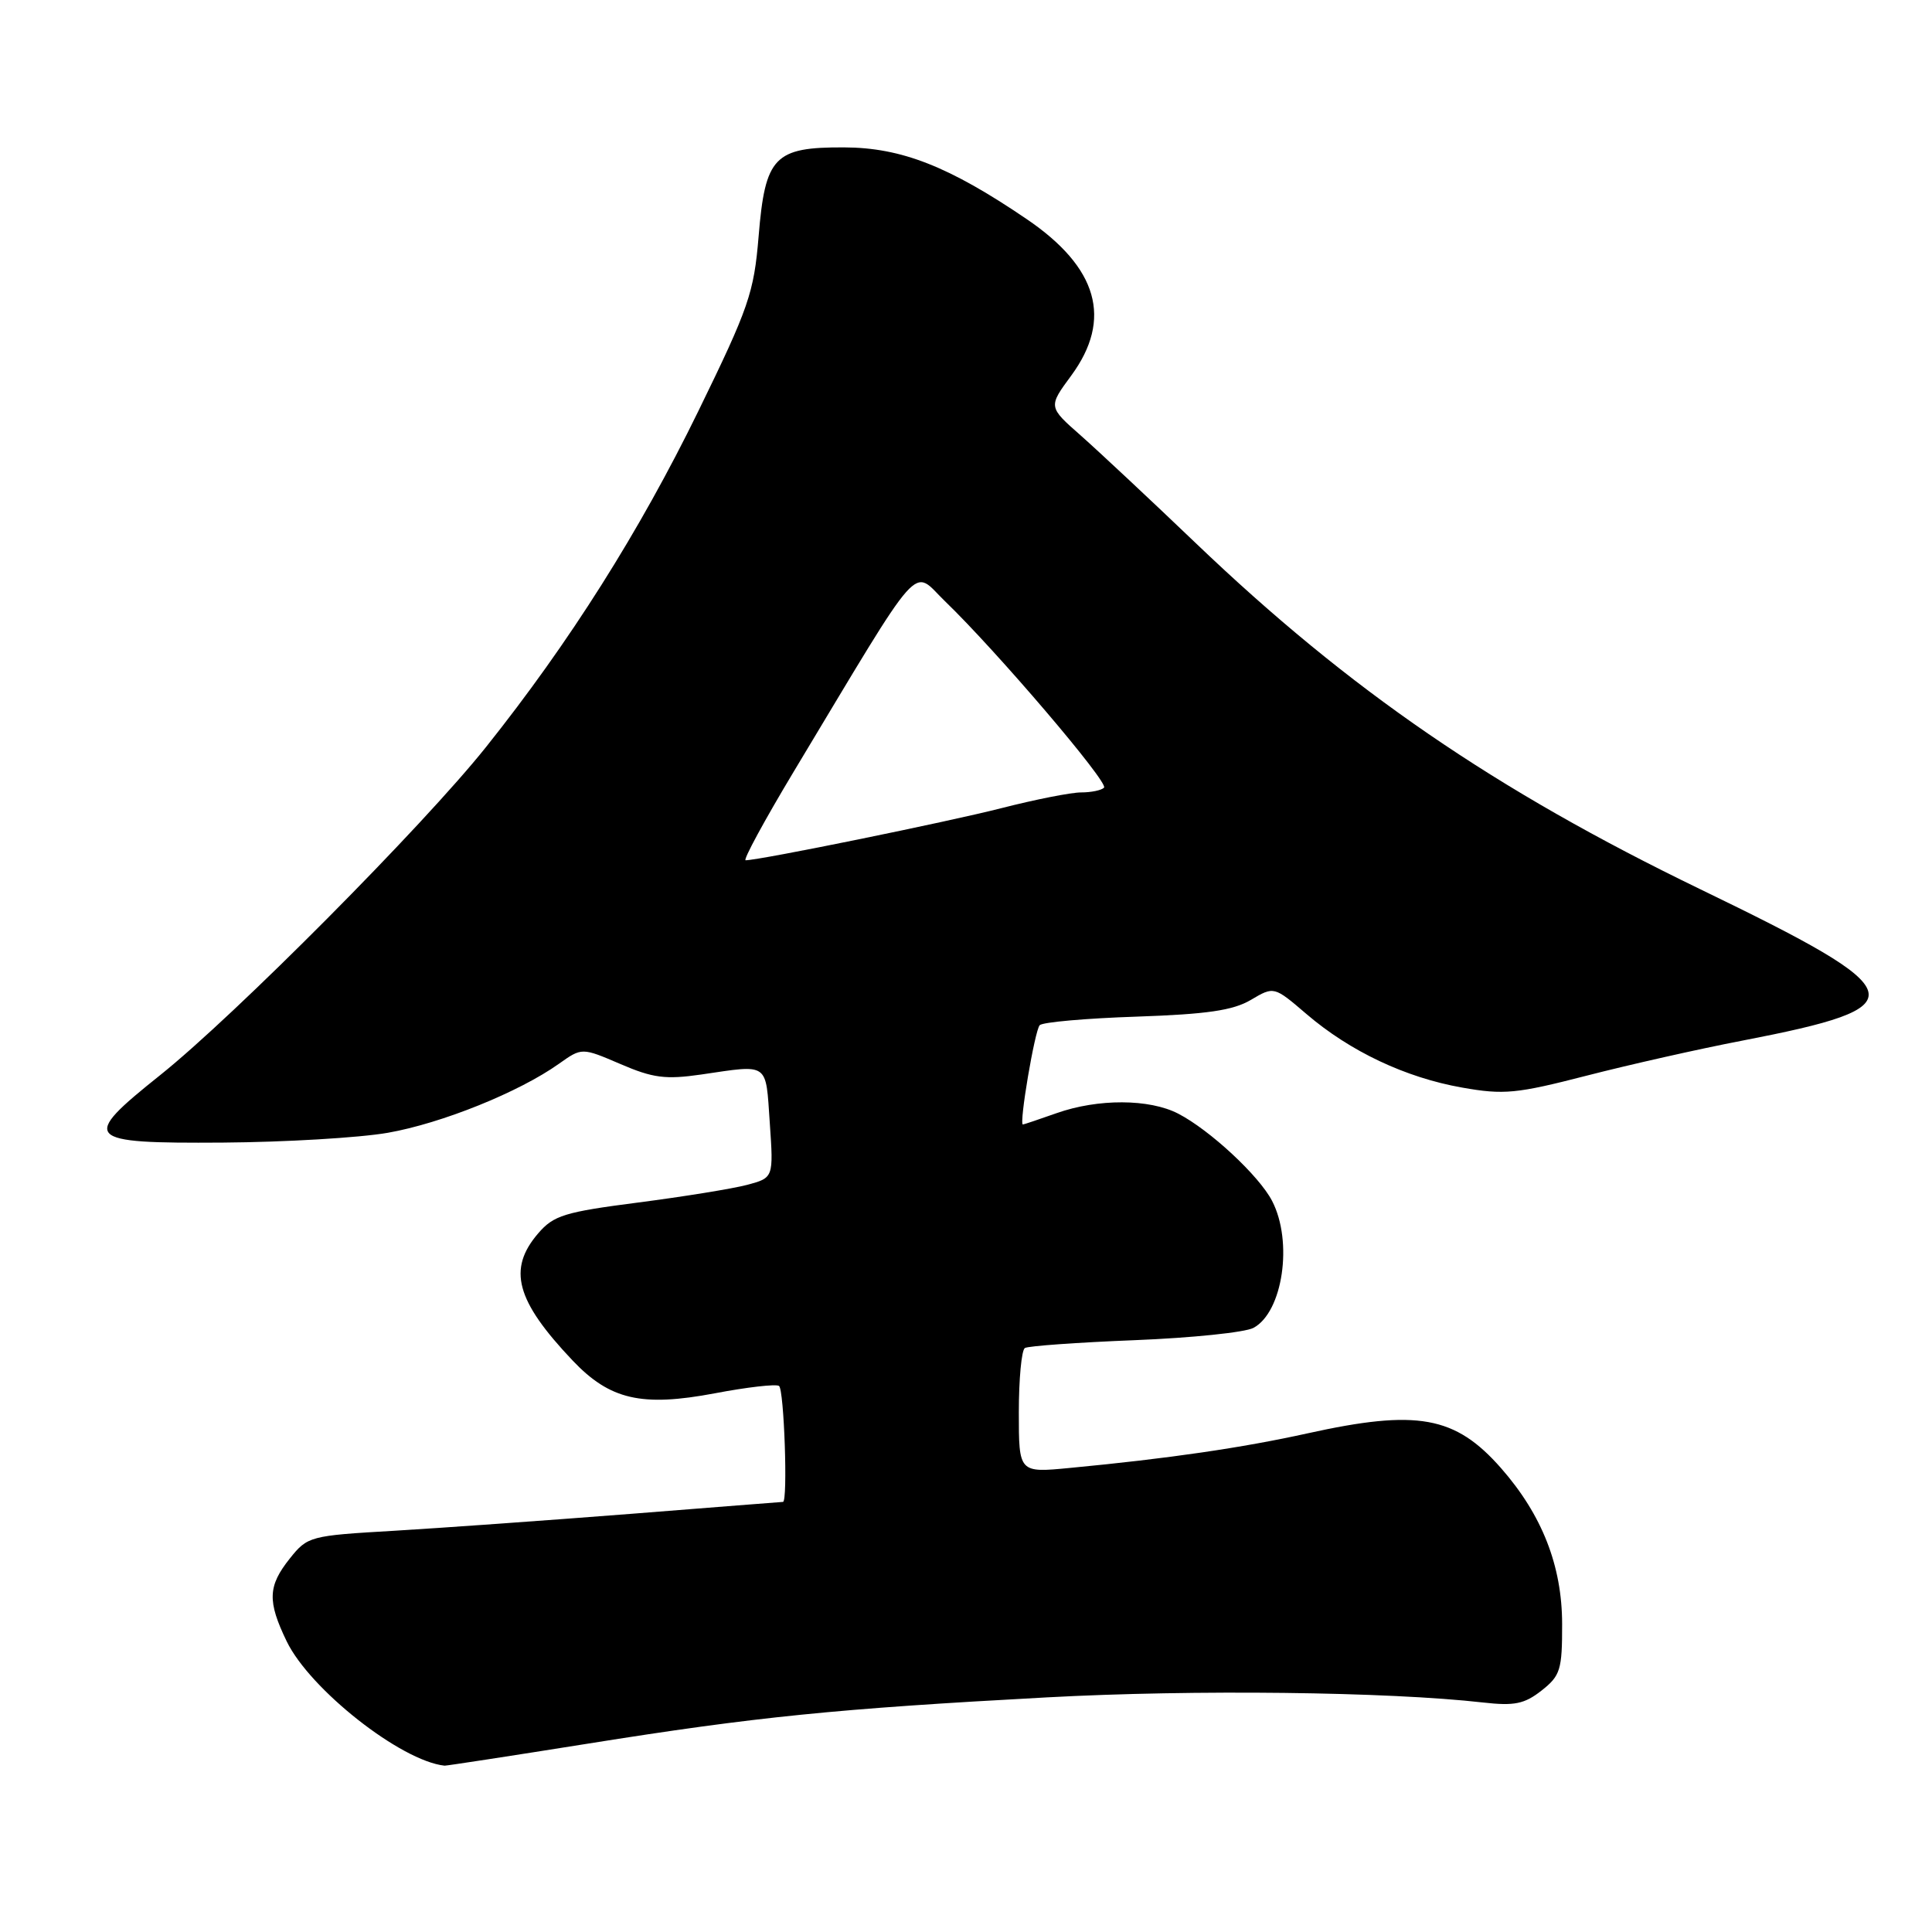 <?xml version="1.0" encoding="UTF-8" standalone="no"?>
<!DOCTYPE svg PUBLIC "-//W3C//DTD SVG 1.1//EN" "http://www.w3.org/Graphics/SVG/1.1/DTD/svg11.dtd" >
<svg xmlns="http://www.w3.org/2000/svg" xmlns:xlink="http://www.w3.org/1999/xlink" version="1.1" viewBox="0 0 256 256">
 <g >
 <path fill="currentColor"
d=" M 77.91 231.04 C 100.20 227.48 110.76 226.42 138.74 224.91 C 158.15 223.86 183.94 224.16 196.51 225.59 C 200.67 226.06 201.99 225.79 204.26 224.01 C 206.76 222.04 207.00 221.27 206.99 215.18 C 206.98 207.47 204.33 200.73 198.90 194.54 C 192.82 187.62 187.80 186.71 173.24 189.93 C 164.59 191.84 154.82 193.27 141.75 194.51 C 135.00 195.16 135.00 195.16 135.00 187.14 C 135.00 182.73 135.36 178.90 135.80 178.62 C 136.24 178.35 142.78 177.88 150.34 177.58 C 157.89 177.28 164.98 176.55 166.09 175.95 C 169.98 173.87 171.36 164.53 168.56 159.13 C 166.85 155.81 160.30 149.72 156.11 147.56 C 152.30 145.59 145.49 145.56 140.00 147.50 C 137.66 148.33 135.65 149.00 135.54 149.00 C 135.00 149.00 137.12 136.48 137.77 135.84 C 138.17 135.44 143.94 134.93 150.59 134.71 C 159.92 134.39 163.38 133.89 165.75 132.49 C 168.81 130.68 168.81 130.68 173.12 134.37 C 178.90 139.32 186.25 142.79 193.74 144.11 C 199.27 145.09 200.96 144.92 210.20 142.54 C 215.87 141.08 225.14 138.99 230.81 137.90 C 254.28 133.36 253.80 131.62 225.30 117.83 C 198.06 104.65 178.82 91.45 158.50 72.02 C 152.45 66.23 145.56 59.79 143.20 57.70 C 138.89 53.91 138.89 53.91 141.95 49.76 C 147.44 42.28 145.49 35.44 136.01 29.01 C 125.75 22.04 119.44 19.56 111.86 19.53 C 102.60 19.49 101.39 20.74 100.52 31.32 C 99.90 38.81 99.23 40.76 92.52 54.50 C 84.74 70.43 75.47 85.11 64.39 99.00 C 56.08 109.42 31.12 134.55 21.21 142.47 C 10.57 150.97 11.08 151.52 29.52 151.40 C 37.76 151.34 47.60 150.76 51.39 150.10 C 58.52 148.85 68.79 144.71 74.07 140.95 C 77.10 138.80 77.10 138.80 82.21 140.99 C 86.52 142.85 88.19 143.06 92.91 142.38 C 101.98 141.05 101.44 140.68 102.00 148.78 C 102.50 156.06 102.50 156.06 99.00 157.00 C 97.08 157.51 90.58 158.56 84.56 159.34 C 74.81 160.60 73.36 161.04 71.31 163.43 C 67.23 168.17 68.36 172.35 75.87 180.27 C 80.81 185.48 85.01 186.45 94.72 184.62 C 98.97 183.81 102.79 183.37 103.22 183.64 C 103.90 184.06 104.41 198.99 103.75 199.01 C 103.61 199.01 94.50 199.73 83.50 200.60 C 72.50 201.46 58.39 202.47 52.15 202.84 C 41.08 203.48 40.75 203.57 38.41 206.50 C 35.49 210.16 35.41 212.15 37.99 217.49 C 41.08 223.86 53.12 233.34 58.91 233.96 C 59.14 233.98 67.69 232.67 77.91 231.04 Z  M 105.17 102.25 C 122.62 73.23 120.74 75.35 125.22 79.67 C 132.05 86.25 146.95 103.72 146.29 104.37 C 145.95 104.72 144.58 105.00 143.25 105.00 C 141.92 105.00 137.16 105.94 132.67 107.09 C 125.50 108.92 100.69 113.98 98.80 113.99 C 98.42 114.00 101.29 108.71 105.17 102.25 Z "/>
</g>
</svg>